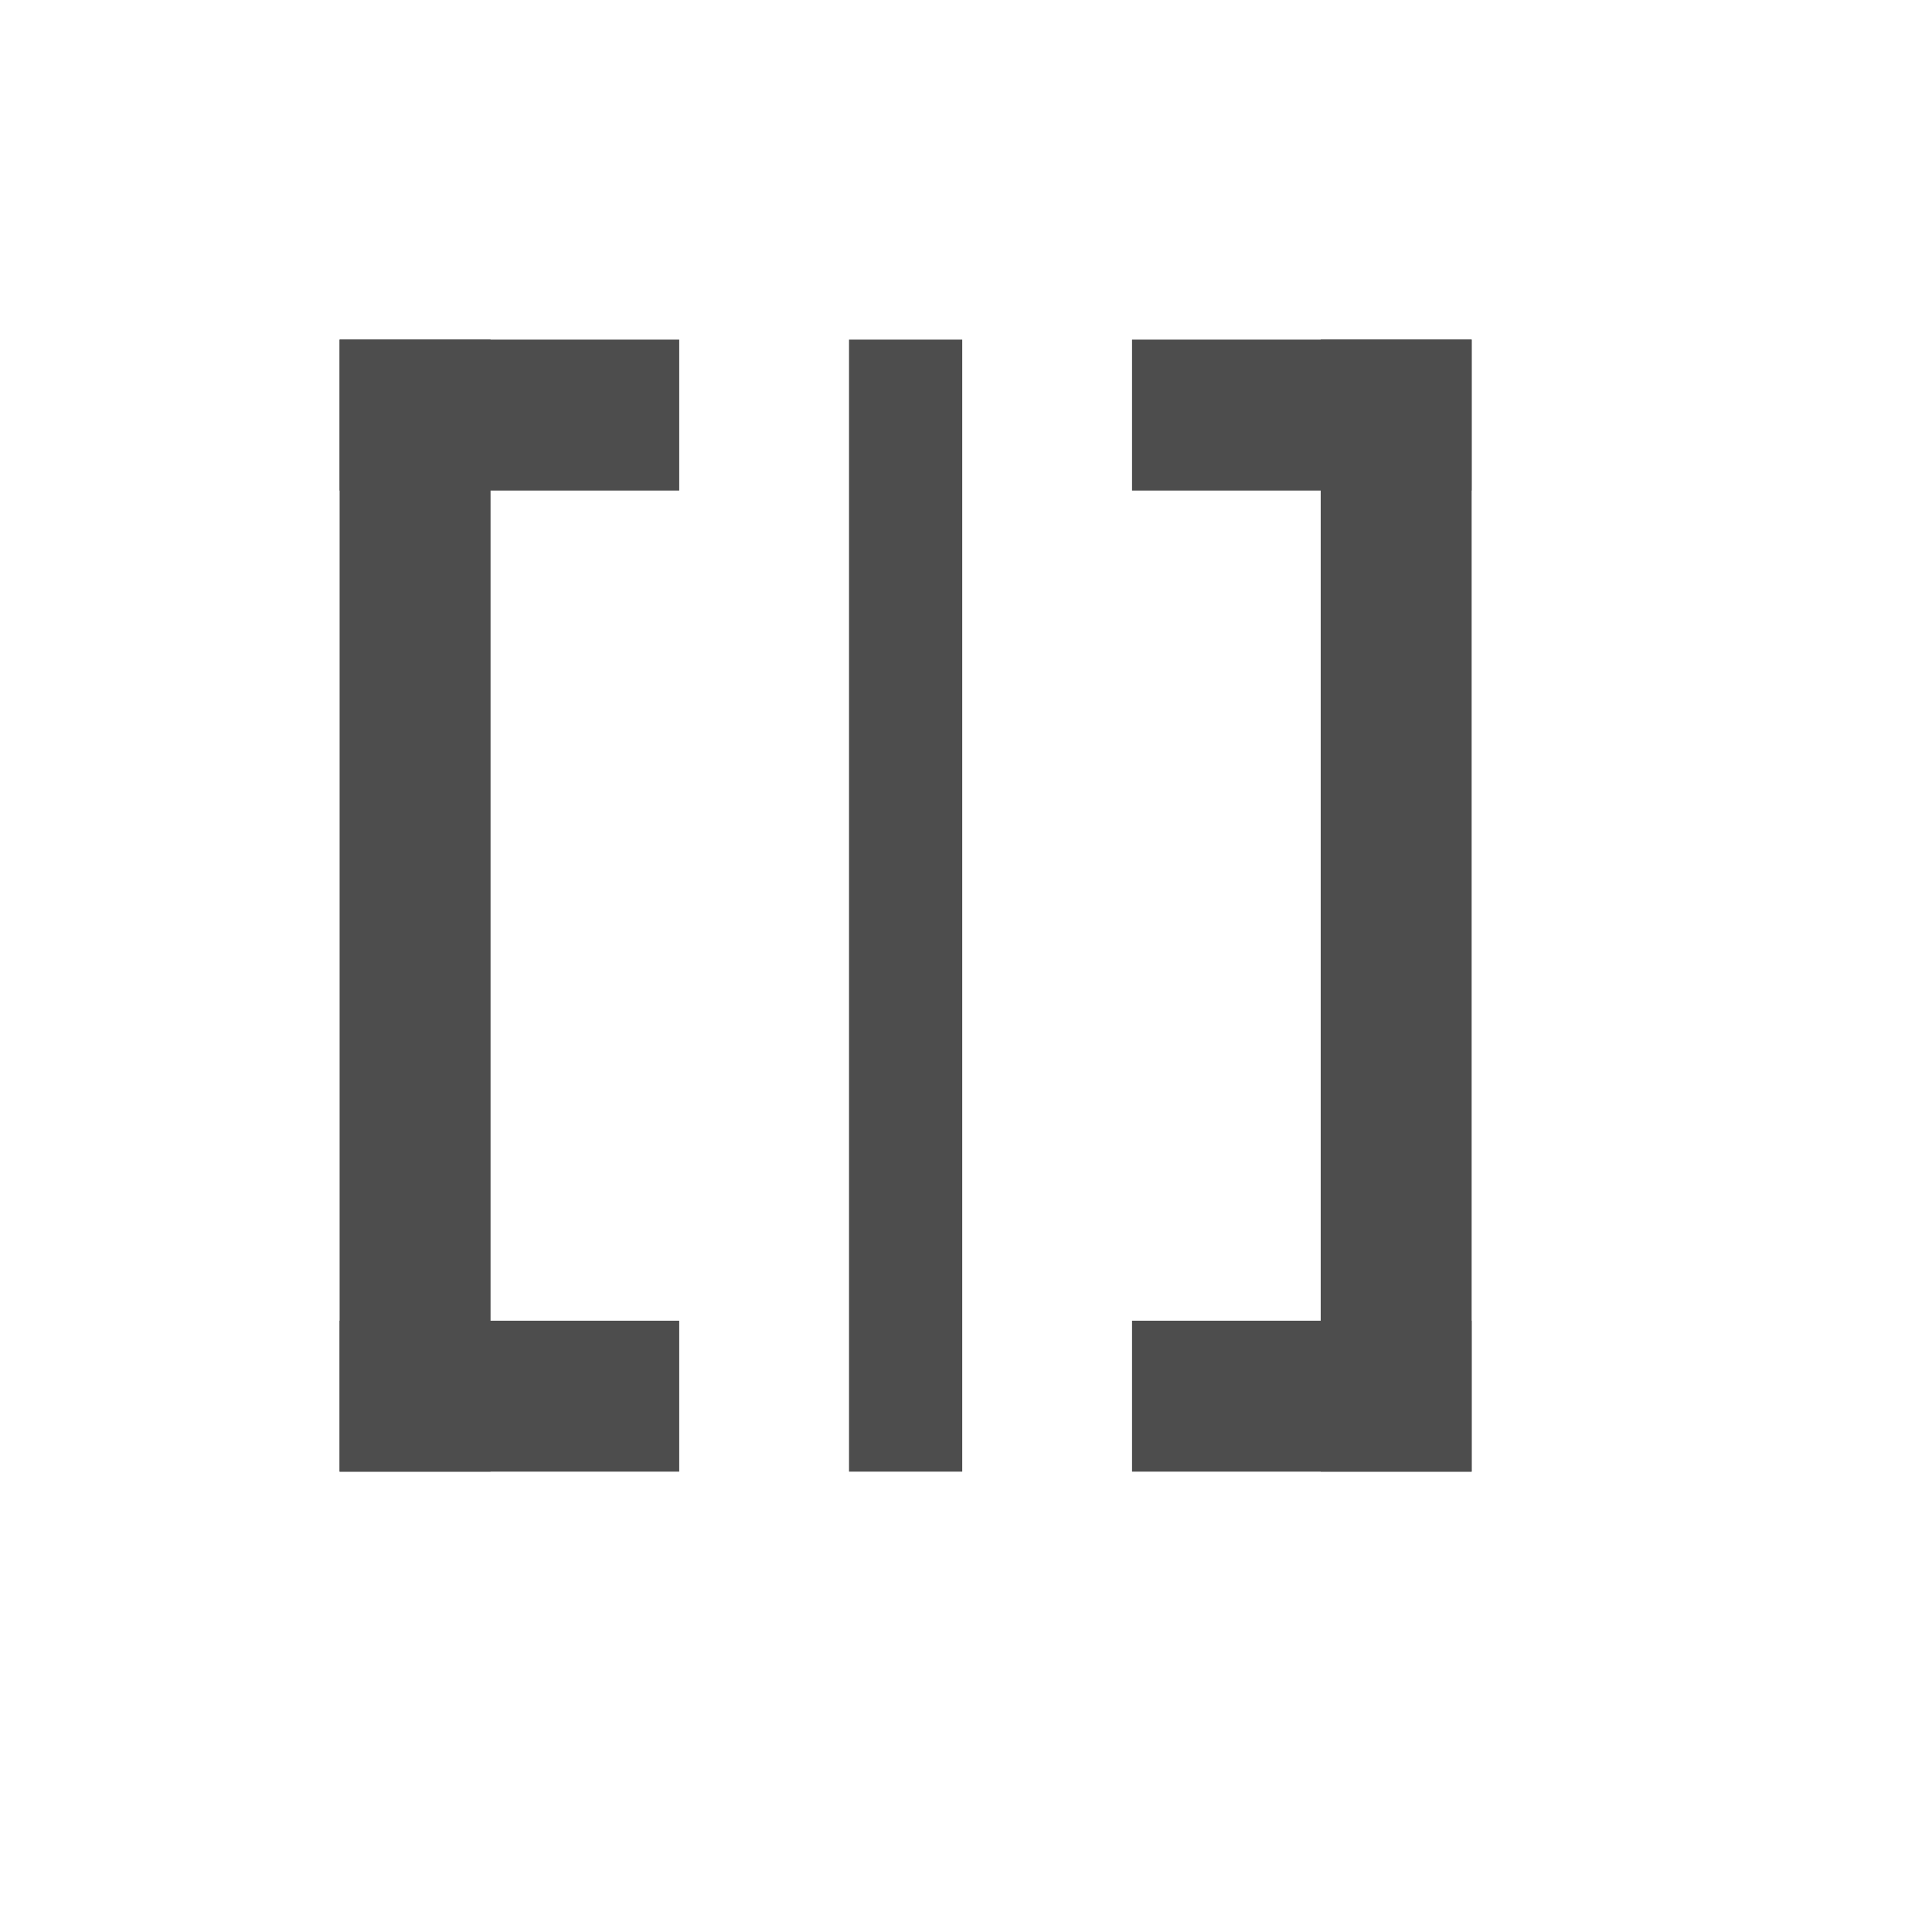 <?xml version="1.0" encoding="UTF-8" standalone="no"?>
<!-- Created using Karbon, part of Calligra: http://www.calligra.org/karbon -->

<svg
   xmlns:dc="http://purl.org/dc/elements/1.1/"
   xmlns:cc="http://creativecommons.org/ns#"
   xmlns:rdf="http://www.w3.org/1999/02/22-rdf-syntax-ns#"
   xmlns:svg="http://www.w3.org/2000/svg"
   xmlns="http://www.w3.org/2000/svg"
   xmlns:sodipodi="http://sodipodi.sourceforge.net/DTD/sodipodi-0.dtd"
   xmlns:inkscape="http://www.inkscape.org/namespaces/inkscape"
   width="38.4pt"
   height="38.4pt"
   id="svg2"
   version="1.1"
   inkscape:version="0.49 r12742"
   sodipodi:docname="view-split-left-right.svg">
  <sodipodi:namedview
     pagecolor="#ffffff"
     bordercolor="#666666"
     borderopacity="1"
     objecttolerance="10"
     gridtolerance="10"
     guidetolerance="10"
     inkscape:pageopacity="0"
     inkscape:pageshadow="2"
     inkscape:window-width="1366"
     inkscape:window-height="718"
     id="namedview10"
     showgrid="false"
     inkscape:zoom="9.8333329"
     inkscape:cx="0.81178032"
     inkscape:cy="19.362892"
     inkscape:window-x="0"
     inkscape:window-y="23"
     inkscape:window-maximized="1"
     inkscape:current-layer="svg2">
    <sodipodi:guide
       position="9,39"
       orientation="30,0"
       id="guide4068" />
    <sodipodi:guide
       position="9,9"
       orientation="0,30"
       id="guide4070" />
    <sodipodi:guide
       position="39,9"
       orientation="-30,0"
       id="guide4072" />
    <sodipodi:guide
       position="39,39"
       orientation="0,-30"
       id="guide4074" />
    <sodipodi:guide
       position="9.5367432e-07,48"
       orientation="48,0"
       id="guide4078" />
    <sodipodi:guide
       position="9.5367432e-07,1.9073486e-06"
       orientation="0,48"
       id="guide4080" />
    <sodipodi:guide
       position="48,1.9073486e-06"
       orientation="-48,0"
       id="guide4082" />
    <sodipodi:guide
       position="48,48"
       orientation="0,-48"
       id="guide4084" />
  </sodipodi:namedview>
  <defs
     id="defs4" />
  <rect
     style="fill:#4d4d4d;fill-opacity:1;stroke:none"
     id="rect4086"
     width="4"
     height="9"
     x="9"
     y="-18"
     transform="matrix(0,1,-1,0,0,0)" />
  <rect
     y="-39"
     x="-13"
     height="30"
     width="4"
     id="rect4088"
     style="fill:#4d4d4d;fill-opacity:1;stroke:none"
     transform="scale(-1,-1)" />
  <rect
     y="-18"
     x="35"
     height="9"
     width="4"
     id="rect4090"
     style="fill:#4d4d4d;fill-opacity:1;stroke:none"
     transform="matrix(0,1,-1,0,0,0)" />
  <rect
     y="-39"
     x="9"
     height="9"
     width="4"
     id="rect4094"
     style="fill:#4d4d4d;fill-opacity:1;stroke:none"
     transform="matrix(0,1,-1,0,0,0)" />
  <rect
     style="fill:#4d4d4d;fill-opacity:1;stroke:none"
     id="rect4096"
     width="4"
     height="9"
     x="35"
     y="-39"
     transform="matrix(0,1,-1,0,0,0)" />
  <rect
     transform="scale(-1,-1)"
     style="fill:#4d4d4d;fill-opacity:1;stroke:none"
     id="rect4154"
     width="3"
     height="30"
     x="-25.5"
     y="-39" />
  <rect
     y="-39"
     x="-39"
     height="30"
     width="4"
     id="rect4156"
     style="fill:#4d4d4d;fill-opacity:1;stroke:none"
     transform="scale(-1,-1)" />
</svg>
